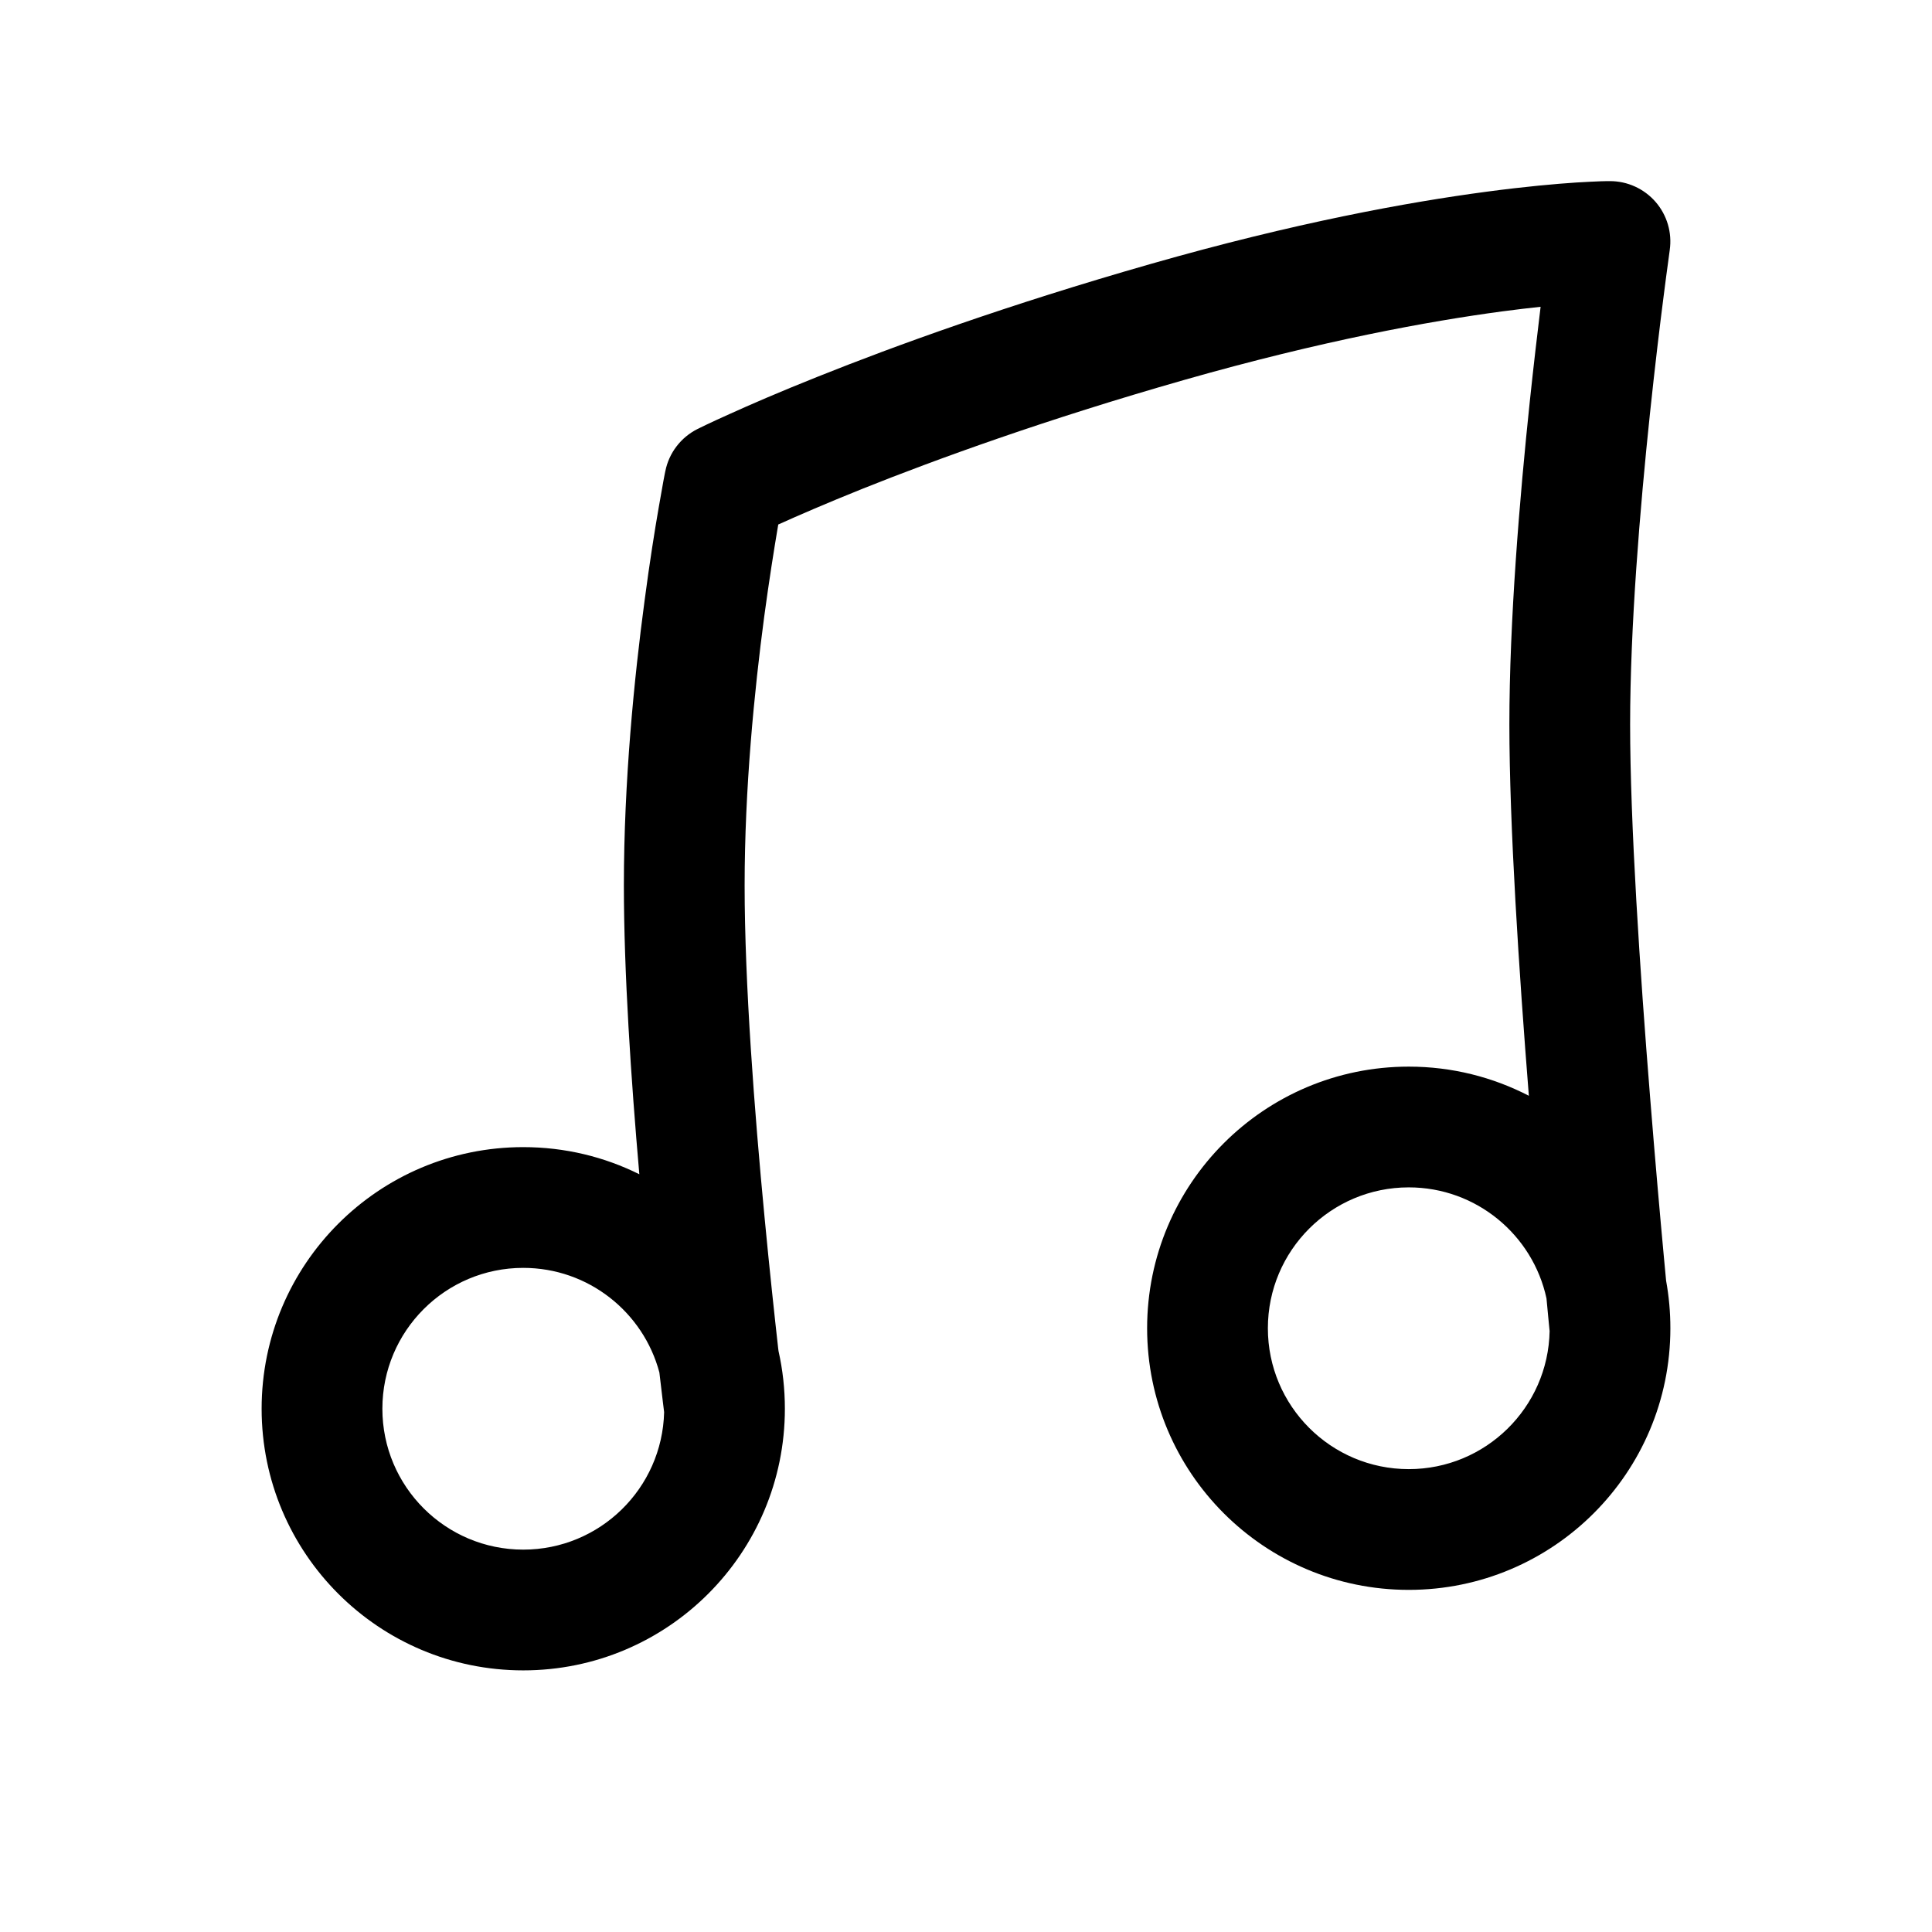 <svg width="24" height="24" viewBox="0 0 24 24" fill="none" xmlns="http://www.w3.org/2000/svg">
<path fill-rule="evenodd" clip-rule="evenodd" d="M20.742 3.106C20.773 2.891 20.709 2.673 20.567 2.509C20.424 2.344 20.217 2.25 20 2.25V3C20 2.25 20 2.25 20 2.25L19.998 2.25L19.996 2.25L19.988 2.25L19.965 2.25C19.945 2.251 19.918 2.251 19.883 2.252C19.814 2.255 19.714 2.259 19.584 2.267C19.326 2.284 18.949 2.317 18.463 2.382C17.491 2.511 16.08 2.768 14.294 3.279C12.517 3.787 11.118 4.295 10.159 4.679C9.68 4.87 9.31 5.031 9.059 5.145C8.933 5.201 8.836 5.247 8.77 5.278C8.737 5.294 8.712 5.306 8.694 5.315L8.674 5.325L8.668 5.328L8.665 5.329C8.665 5.329 8.665 5.329 9 6L8.665 5.329C8.458 5.433 8.31 5.626 8.265 5.853L9 6C8.265 5.853 8.265 5.853 8.265 5.853L8.264 5.856L8.263 5.862L8.258 5.886C8.254 5.907 8.248 5.936 8.241 5.975C8.227 6.051 8.207 6.162 8.183 6.303C8.134 6.584 8.07 6.984 8.007 7.463C7.879 8.419 7.75 9.705 7.75 11C7.75 12.076 7.839 13.409 7.942 14.587C7.508 14.371 7.018 14.25 6.5 14.25C4.705 14.25 3.25 15.705 3.25 17.5C3.25 19.295 4.705 20.75 6.5 20.75C8.295 20.75 9.75 19.295 9.75 17.5C9.75 17.254 9.723 17.014 9.671 16.783C9.67 16.773 9.668 16.762 9.667 16.752C9.621 16.341 9.559 15.767 9.497 15.116C9.372 13.808 9.25 12.212 9.25 11C9.25 9.795 9.371 8.581 9.493 7.662C9.555 7.204 9.616 6.822 9.661 6.556C9.664 6.542 9.666 6.529 9.668 6.515C9.671 6.514 9.673 6.513 9.676 6.512C9.909 6.407 10.258 6.255 10.716 6.071C11.632 5.705 12.983 5.213 14.706 4.721C16.42 4.232 17.759 3.989 18.662 3.868C18.837 3.845 18.996 3.826 19.138 3.811C19.098 4.14 19.051 4.54 19.004 4.984C18.878 6.179 18.75 7.71 18.75 9C18.75 10.246 18.87 12.077 18.992 13.612C18.545 13.381 18.038 13.25 17.5 13.25C15.705 13.25 14.25 14.705 14.25 16.5C14.25 18.295 15.705 19.75 17.5 19.75C19.295 19.75 20.75 18.295 20.75 16.5C20.75 16.299 20.732 16.102 20.697 15.91C20.688 15.82 20.679 15.72 20.669 15.611C20.622 15.105 20.56 14.405 20.498 13.628C20.372 12.064 20.25 10.217 20.25 9C20.25 7.79 20.372 6.321 20.496 5.141C20.558 4.554 20.619 4.044 20.666 3.681C20.689 3.5 20.708 3.355 20.722 3.256L20.737 3.144L20.741 3.115L20.742 3.106ZM19.211 16.129C19.219 16.215 19.226 16.29 19.232 16.352L19.248 16.517L19.25 16.534C19.232 17.485 18.455 18.25 17.5 18.25C16.534 18.25 15.75 17.466 15.75 16.5C15.75 15.534 16.534 14.75 17.5 14.75C18.339 14.75 19.041 15.341 19.211 16.129ZM8.191 17.049C8.208 17.198 8.223 17.322 8.234 17.412L8.25 17.542C8.227 18.489 7.452 19.25 6.5 19.25C5.534 19.25 4.75 18.466 4.75 17.5C4.75 16.534 5.534 15.75 6.5 15.75C7.31 15.75 7.992 16.301 8.191 17.049Z" fill="black"/>
</svg>
